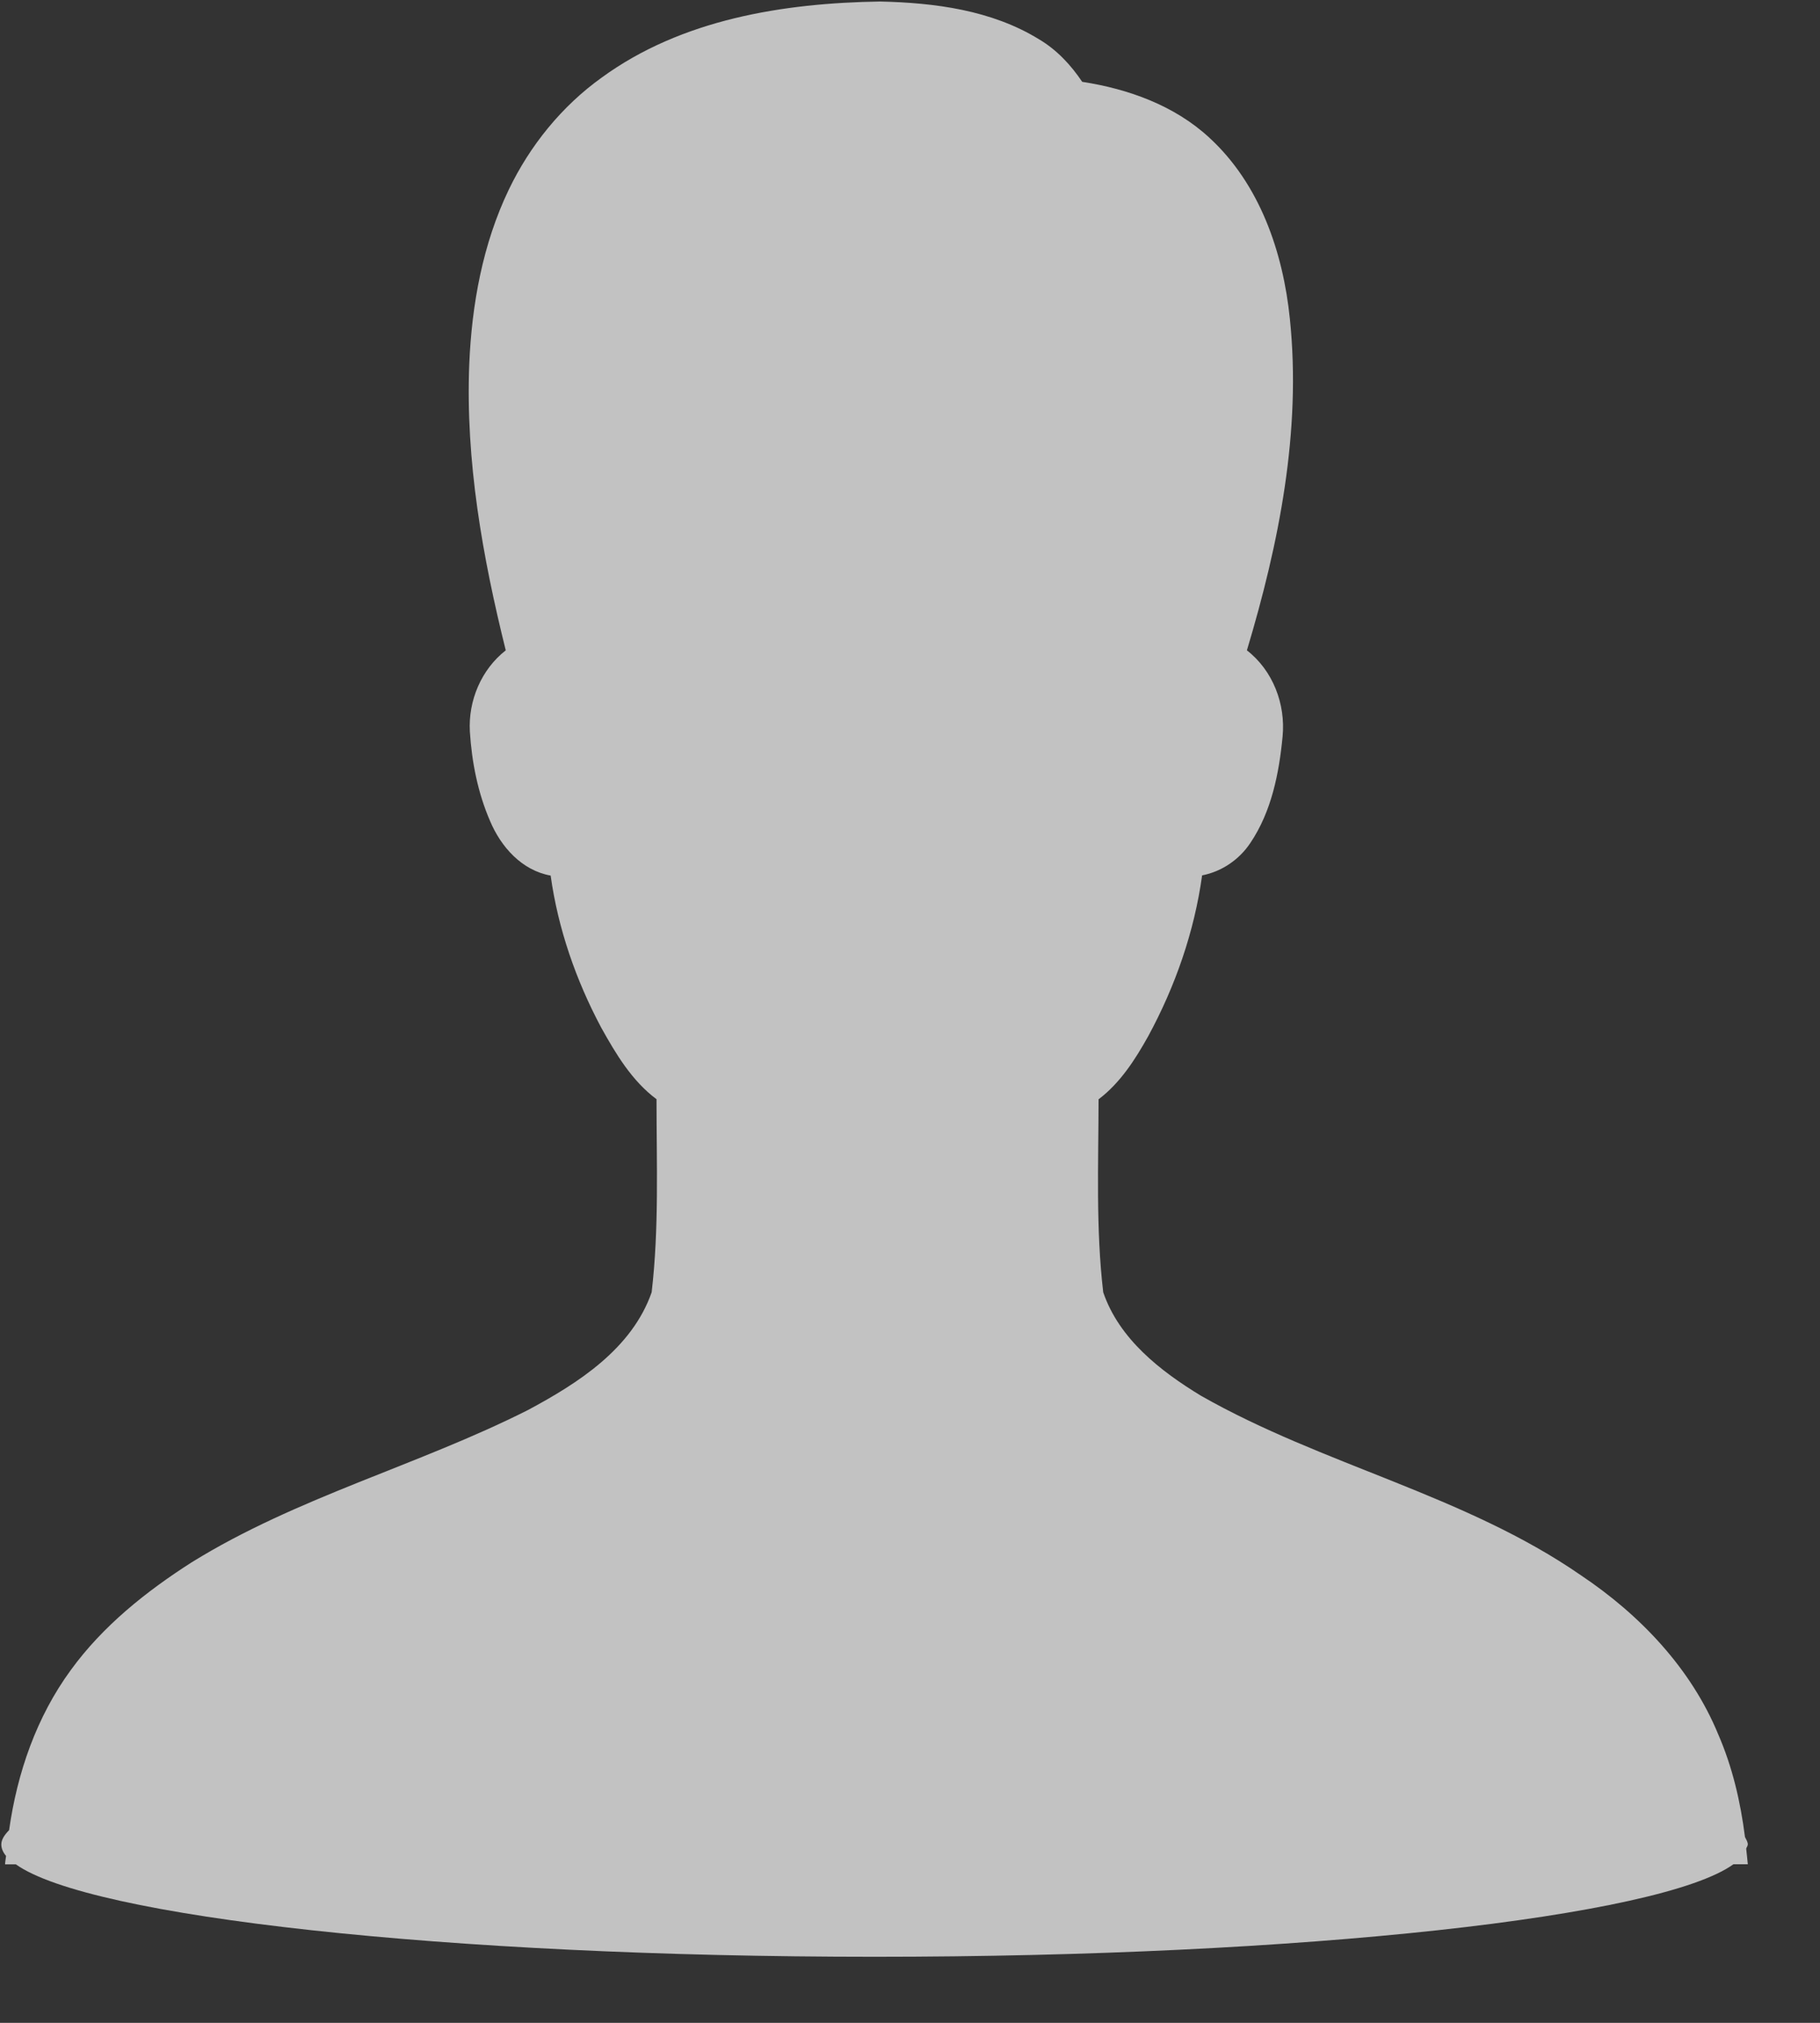 <?xml version="1.0" encoding="UTF-8" standalone="no"?>
<svg width="18px" height="20px" viewBox="0 0 18 20" version="1.1" xmlns="http://www.w3.org/2000/svg" xmlns:xlink="http://www.w3.org/1999/xlink">
    <rect x="0" y="0" width="18" height="20" fill="#333333" stroke="none"/>
    <!-- Generator: Sketch 45.2 (43514) - http://www.bohemiancoding.com/sketch -->
    <title>Shape</title>
    <desc>Created with Sketch.</desc>
    <defs></defs>
    <g id="Page-1" stroke="none" stroke-width="1" fill="none" fill-rule="evenodd" opacity="0.7">
        <g id="01" transform="translate(-1244, -17)" fill-rule="nonzero" fill="#FFFFFF">
            <g id="用户" transform="translate(1244, 17)">
                <path d="M17.27,18.278 C17.274,18.264 17.286,18.25 17.286,18.236 C17.286,18.211 17.27,18.187 17.258,18.163 C17.214,17.815 17.134,17.471 16.994,17.149 C16.725,16.495 16.218,15.965 15.637,15.576 C14.487,14.78 13.085,14.487 11.878,13.8 C11.476,13.556 11.069,13.239 10.911,12.777 C10.837,12.144 10.864,11.505 10.865,10.869 C11.08,10.706 11.227,10.476 11.356,10.245 C11.624,9.751 11.812,9.212 11.889,8.655 C12.084,8.617 12.257,8.499 12.367,8.333 C12.575,8.024 12.65,7.647 12.685,7.282 C12.716,6.961 12.589,6.629 12.332,6.43 C12.65,5.372 12.872,4.261 12.757,3.153 C12.69,2.493 12.459,1.819 11.96,1.361 C11.616,1.043 11.159,0.879 10.703,0.809 C10.591,0.642 10.451,0.492 10.277,0.389 C9.808,0.1 9.244,0.027 8.703,0.015 C7.746,0.03 6.741,0.191 5.951,0.767 C5.556,1.05 5.241,1.439 5.031,1.877 C4.774,2.413 4.666,3.01 4.641,3.6 C4.603,4.555 4.772,5.506 5.002,6.43 C4.76,6.619 4.63,6.927 4.647,7.233 C4.666,7.535 4.726,7.839 4.847,8.118 C4.955,8.374 5.161,8.606 5.446,8.657 C5.519,9.182 5.696,9.691 5.946,10.16 C6.091,10.42 6.249,10.686 6.493,10.868 C6.493,11.505 6.519,12.144 6.445,12.777 C6.249,13.337 5.717,13.676 5.22,13.942 C4.133,14.49 2.936,14.803 1.897,15.446 C1.446,15.734 1.018,16.075 0.701,16.511 C0.361,16.975 0.17,17.528 0.09,18.095 C0.045,18.141 0.013,18.188 0.013,18.236 C0.013,18.275 0.029,18.313 0.06,18.35 C0.057,18.378 0.051,18.405 0.05,18.433 C0.085,18.433 0.121,18.433 0.157,18.433 C0.882,18.952 4.405,19.347 8.65,19.347 C12.898,19.347 16.422,18.952 17.144,18.432 C17.191,18.432 17.239,18.432 17.286,18.432 C17.282,18.381 17.275,18.33 17.27,18.278 Z" id="Shape"></path>
            </g>
        </g>
    </g>
</svg>